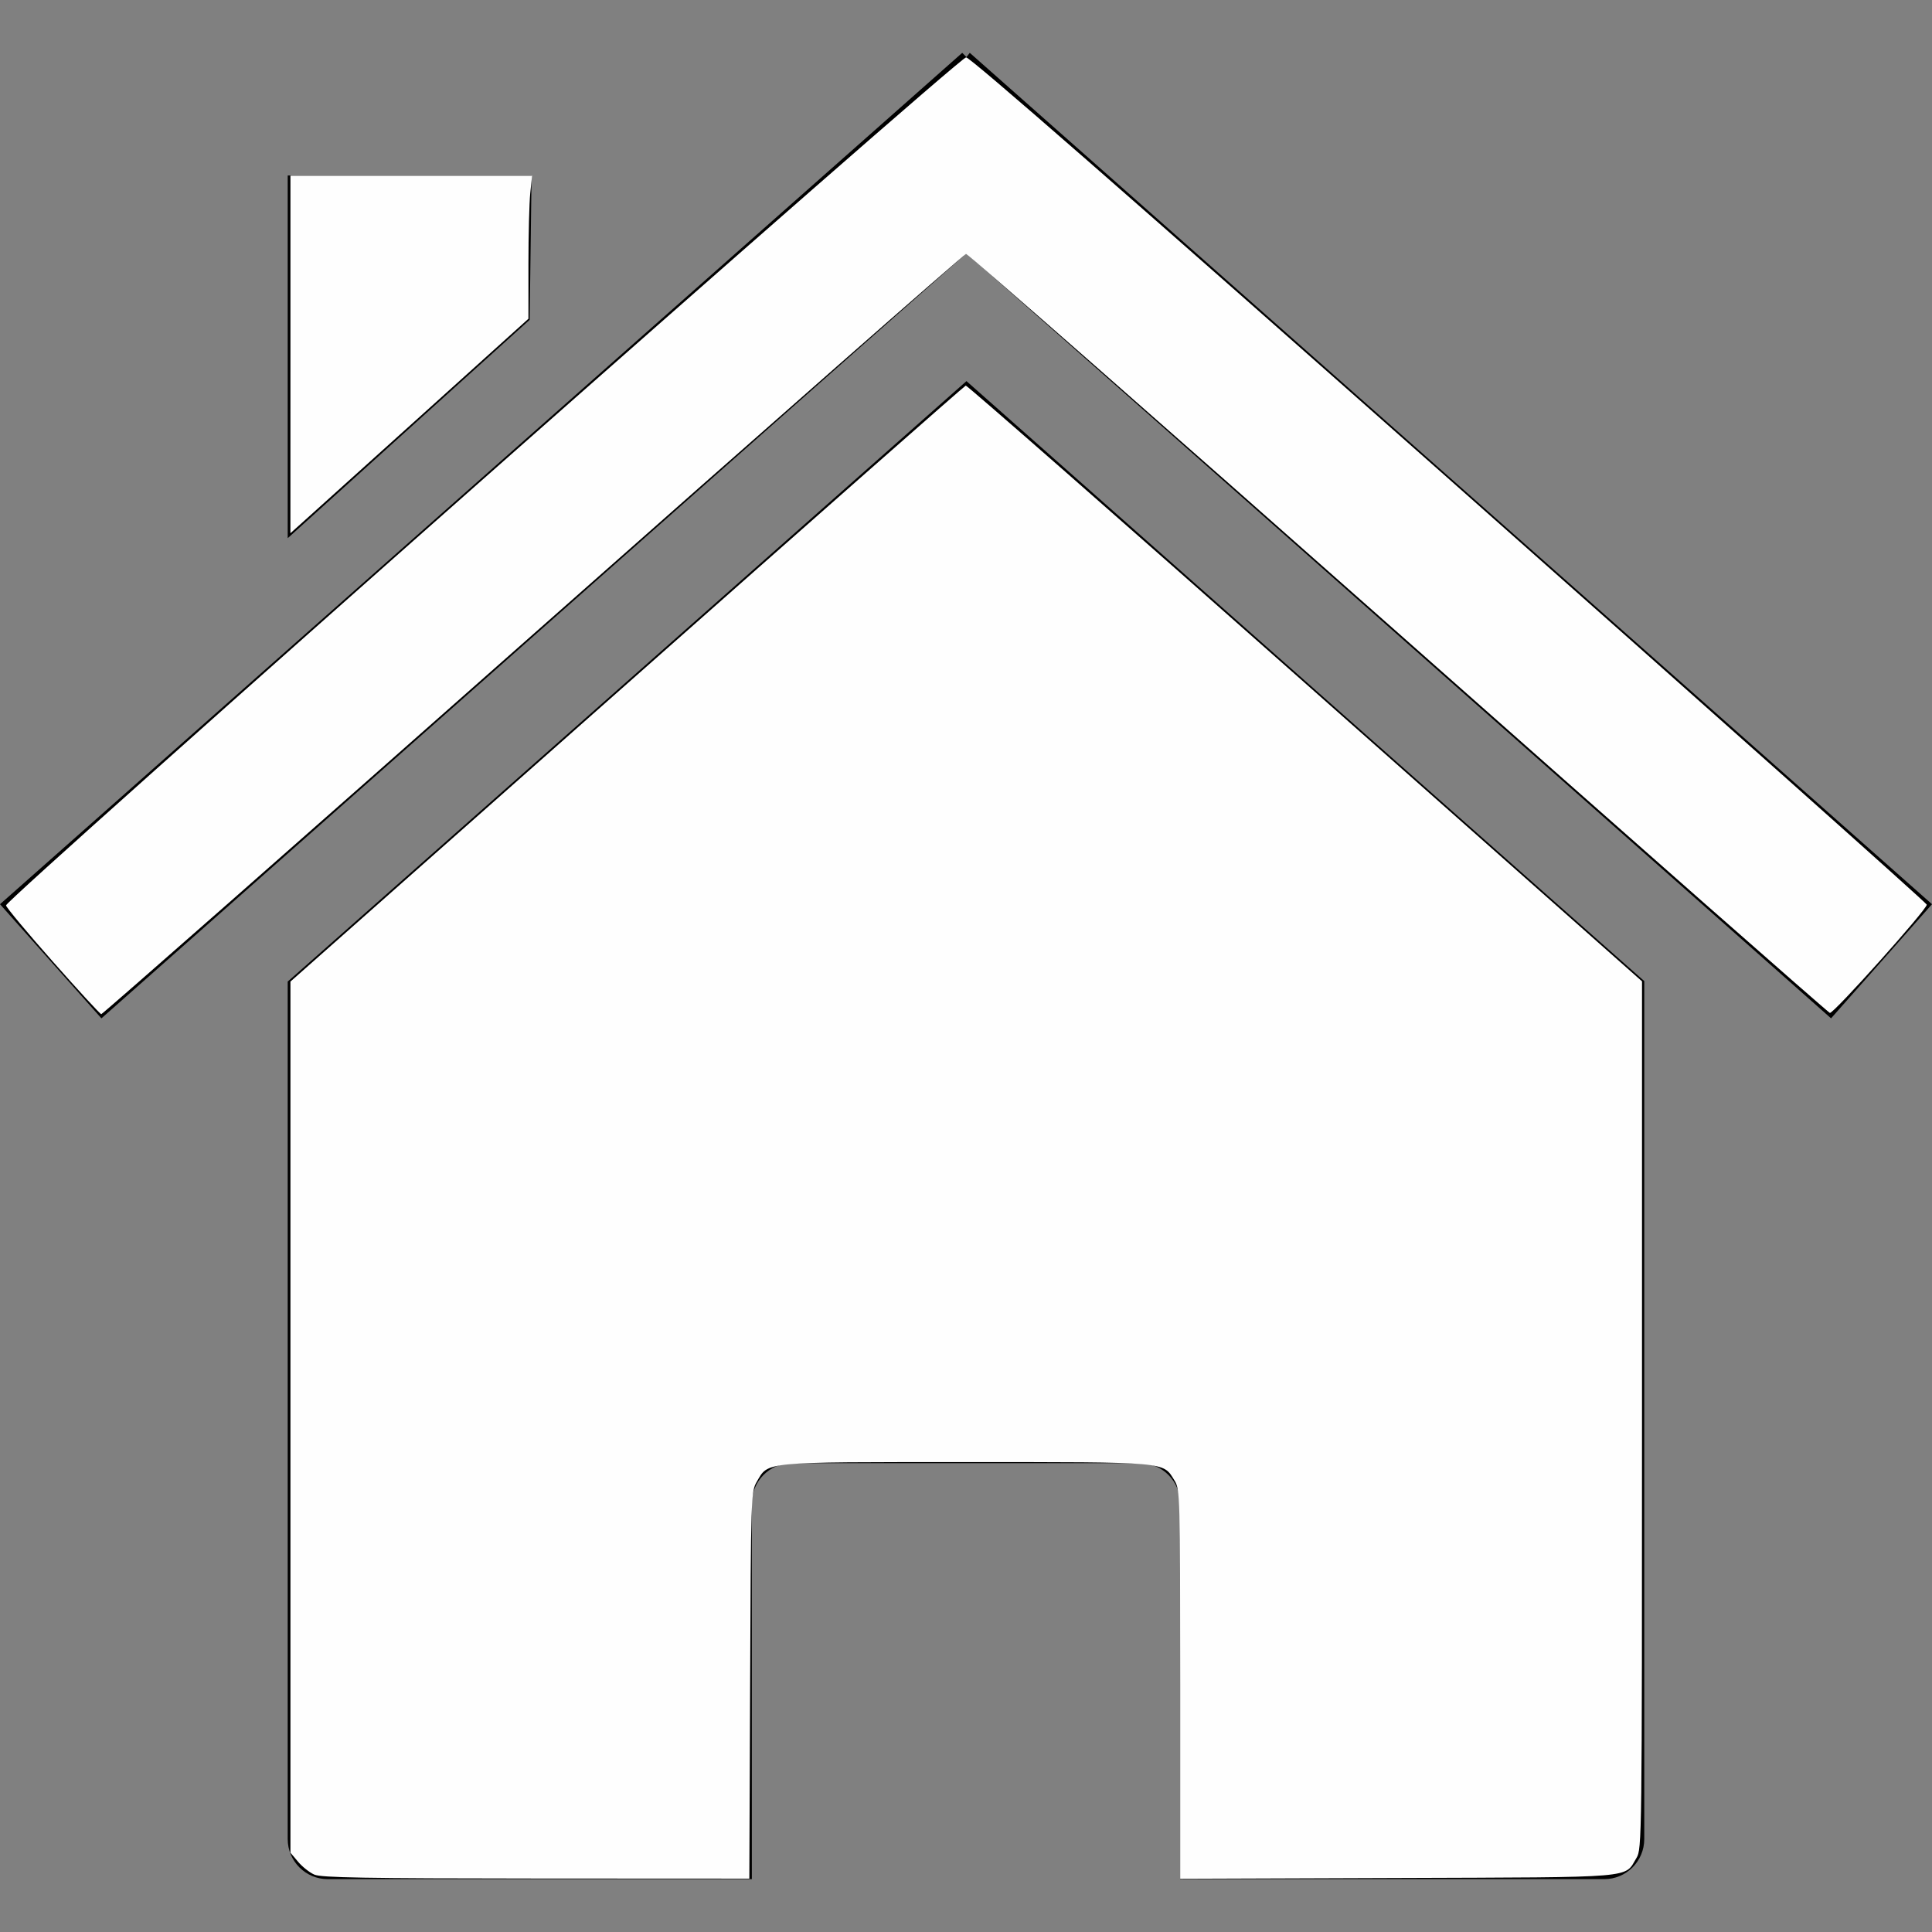 <?xml version="1.0" encoding="UTF-8" standalone="no"?>
<!-- Created with Inkscape (http://www.inkscape.org/) -->

<svg
   width="128"
   height="128"
   id="svg3000"
   version="1.1"
   inkscape:version="1.2.2 (b0a8486541, 2022-12-01)"
   sodipodi:docname="home.svg"
   xmlns:inkscape="http://www.inkscape.org/namespaces/inkscape"
   xmlns:sodipodi="http://sodipodi.sourceforge.net/DTD/sodipodi-0.dtd"
   xmlns="http://www.w3.org/2000/svg"
   xmlns:svg="http://www.w3.org/2000/svg"
   xmlns:rdf="http://www.w3.org/1999/02/22-rdf-syntax-ns#"
   xmlns:cc="http://creativecommons.org/ns#"
   xmlns:dc="http://purl.org/dc/elements/1.1/">
  <rect width="100%" height="100%" fill="#808080" stroke="none"/>
  <defs
     id="defs3002" />
  <sodipodi:namedview
     id="base"
     pagecolor="#ffffff"
     bordercolor="#666666"
     borderopacity="1.0"
     inkscape:pageopacity="0.0"
     inkscape:pageshadow="2"
     inkscape:zoom="5.3268715"
     inkscape:cx="66.924836"
     inkscape:cy="65.51688"
     inkscape:document-units="px"
     inkscape:current-layer="layer1"
     showgrid="false"
     showborder="true"
     inkscape:showpageshadow="false"
     inkscape:window-width="1920"
     inkscape:window-height="1011"
     inkscape:window-x="0"
     inkscape:window-y="0"
     inkscape:window-maximized="1"
     inkscape:pagecheckerboard="0"
     inkscape:deskcolor="#d1d1d1" />
  <g
     inkscape:label="Camada 1"
     inkscape:groupmode="layer"
     id="layer1"
     transform="translate(0,-924.362)">
    <path
       inkscape:connector-curvature="0"
       style="fill:#000000;fill-opacity:0.999;stroke:none"
       d="M 63.75,927.862 0,984.268 l 6.719,7.562 57.312,-50.688 57.281,50.688 6.688,-7.562 -63.75,-56.406 -0.219,0.281 -0.281,-0.281 z m -44.688,8.125 0,24.031 16.031,-14.469 0.125,-9.562 -16.156,0 z m 44.969,13.625 -44.969,39.781 0,56.812 c 0,1.47 1.188,2.656 2.656,2.656 l 28.094,0 0,-24.906 c 0,-1.467 1.186,-2.656 2.656,-2.656 l 23.062,0 c 1.471,0 2.656,1.19 2.656,2.656 l 0,24.906 28.094,0 c 1.468,0 2.656,-1.187 2.656,-2.656 l 0,-56.844 -44.906,-39.75 z"
       id="rect2986" />
    <path
       style="fill:#ffffff;fill-opacity:0.993;stroke-width:0.188"
       d="m 20.828,124.199 c -0.315,-0.137 -0.801,-0.52 -1.079,-0.852 l -0.507,-0.602 V 93.888 65.032 L 41.535,45.312 C 53.796,34.467 63.897,25.572 63.983,25.546 c 0.085,-0.026 10.202,8.844 22.48,19.712 l 22.325,19.759 -7.5e-4,28.738 c -7.5e-4,28.154 -0.008,28.75 -0.366,29.338 -0.83,1.361 0.23,1.272 -15.816,1.329 l -14.416,0.051 V 111.584 c 0,-12.595 -0.009,-12.903 -0.378,-13.501 -0.775,-1.254 -0.337,-1.215 -13.823,-1.215 -13.599,3.75e-4 -13.064,-0.05 -13.857,1.314 -0.372,0.641 -0.383,0.975 -0.434,13.469 l -0.052,12.812 -14.121,-0.007 c -11.316,-0.006 -14.235,-0.057 -14.694,-0.257 z"
       id="path2310"
       transform="translate(0,924.362)" />
    <path
       style="fill:#ffffff;fill-opacity:0.993;stroke-width:0.188"
       d="M 3.496,63.701 C 1.805,61.789 0.411,60.117 0.399,59.985 0.361,59.593 63.524,3.801 64.005,3.801 c 0.282,0 10.45,8.881 32.031,27.975 17.39,15.386 31.619,28.059 31.619,28.16 0,0.334 -6.189,7.246 -6.422,7.172 C 121.109,67.069 108.231,55.734 92.616,41.919 77.001,28.105 64.126,16.811 64.005,16.823 63.884,16.835 50.973,28.177 35.315,42.026 19.657,55.875 6.783,67.2 6.708,67.192 6.632,67.184 5.187,65.613 3.496,63.701 Z"
       id="path2312"
       transform="translate(0,924.362)" />
    <path
       style="fill:#ffffff;fill-opacity:0.993;stroke-width:0.188"
       d="M 19.242,23.483 V 11.639 h 8.005 8.005 l -0.121,1.154 c -0.066,0.635 -0.121,2.768 -0.121,4.74 v 3.586 l -6.899,6.218 c -3.794,3.42 -7.342,6.617 -7.885,7.104 l -0.986,0.886 z"
       id="path2314"
       transform="translate(0,924.362)" />
  </g>
</svg>
